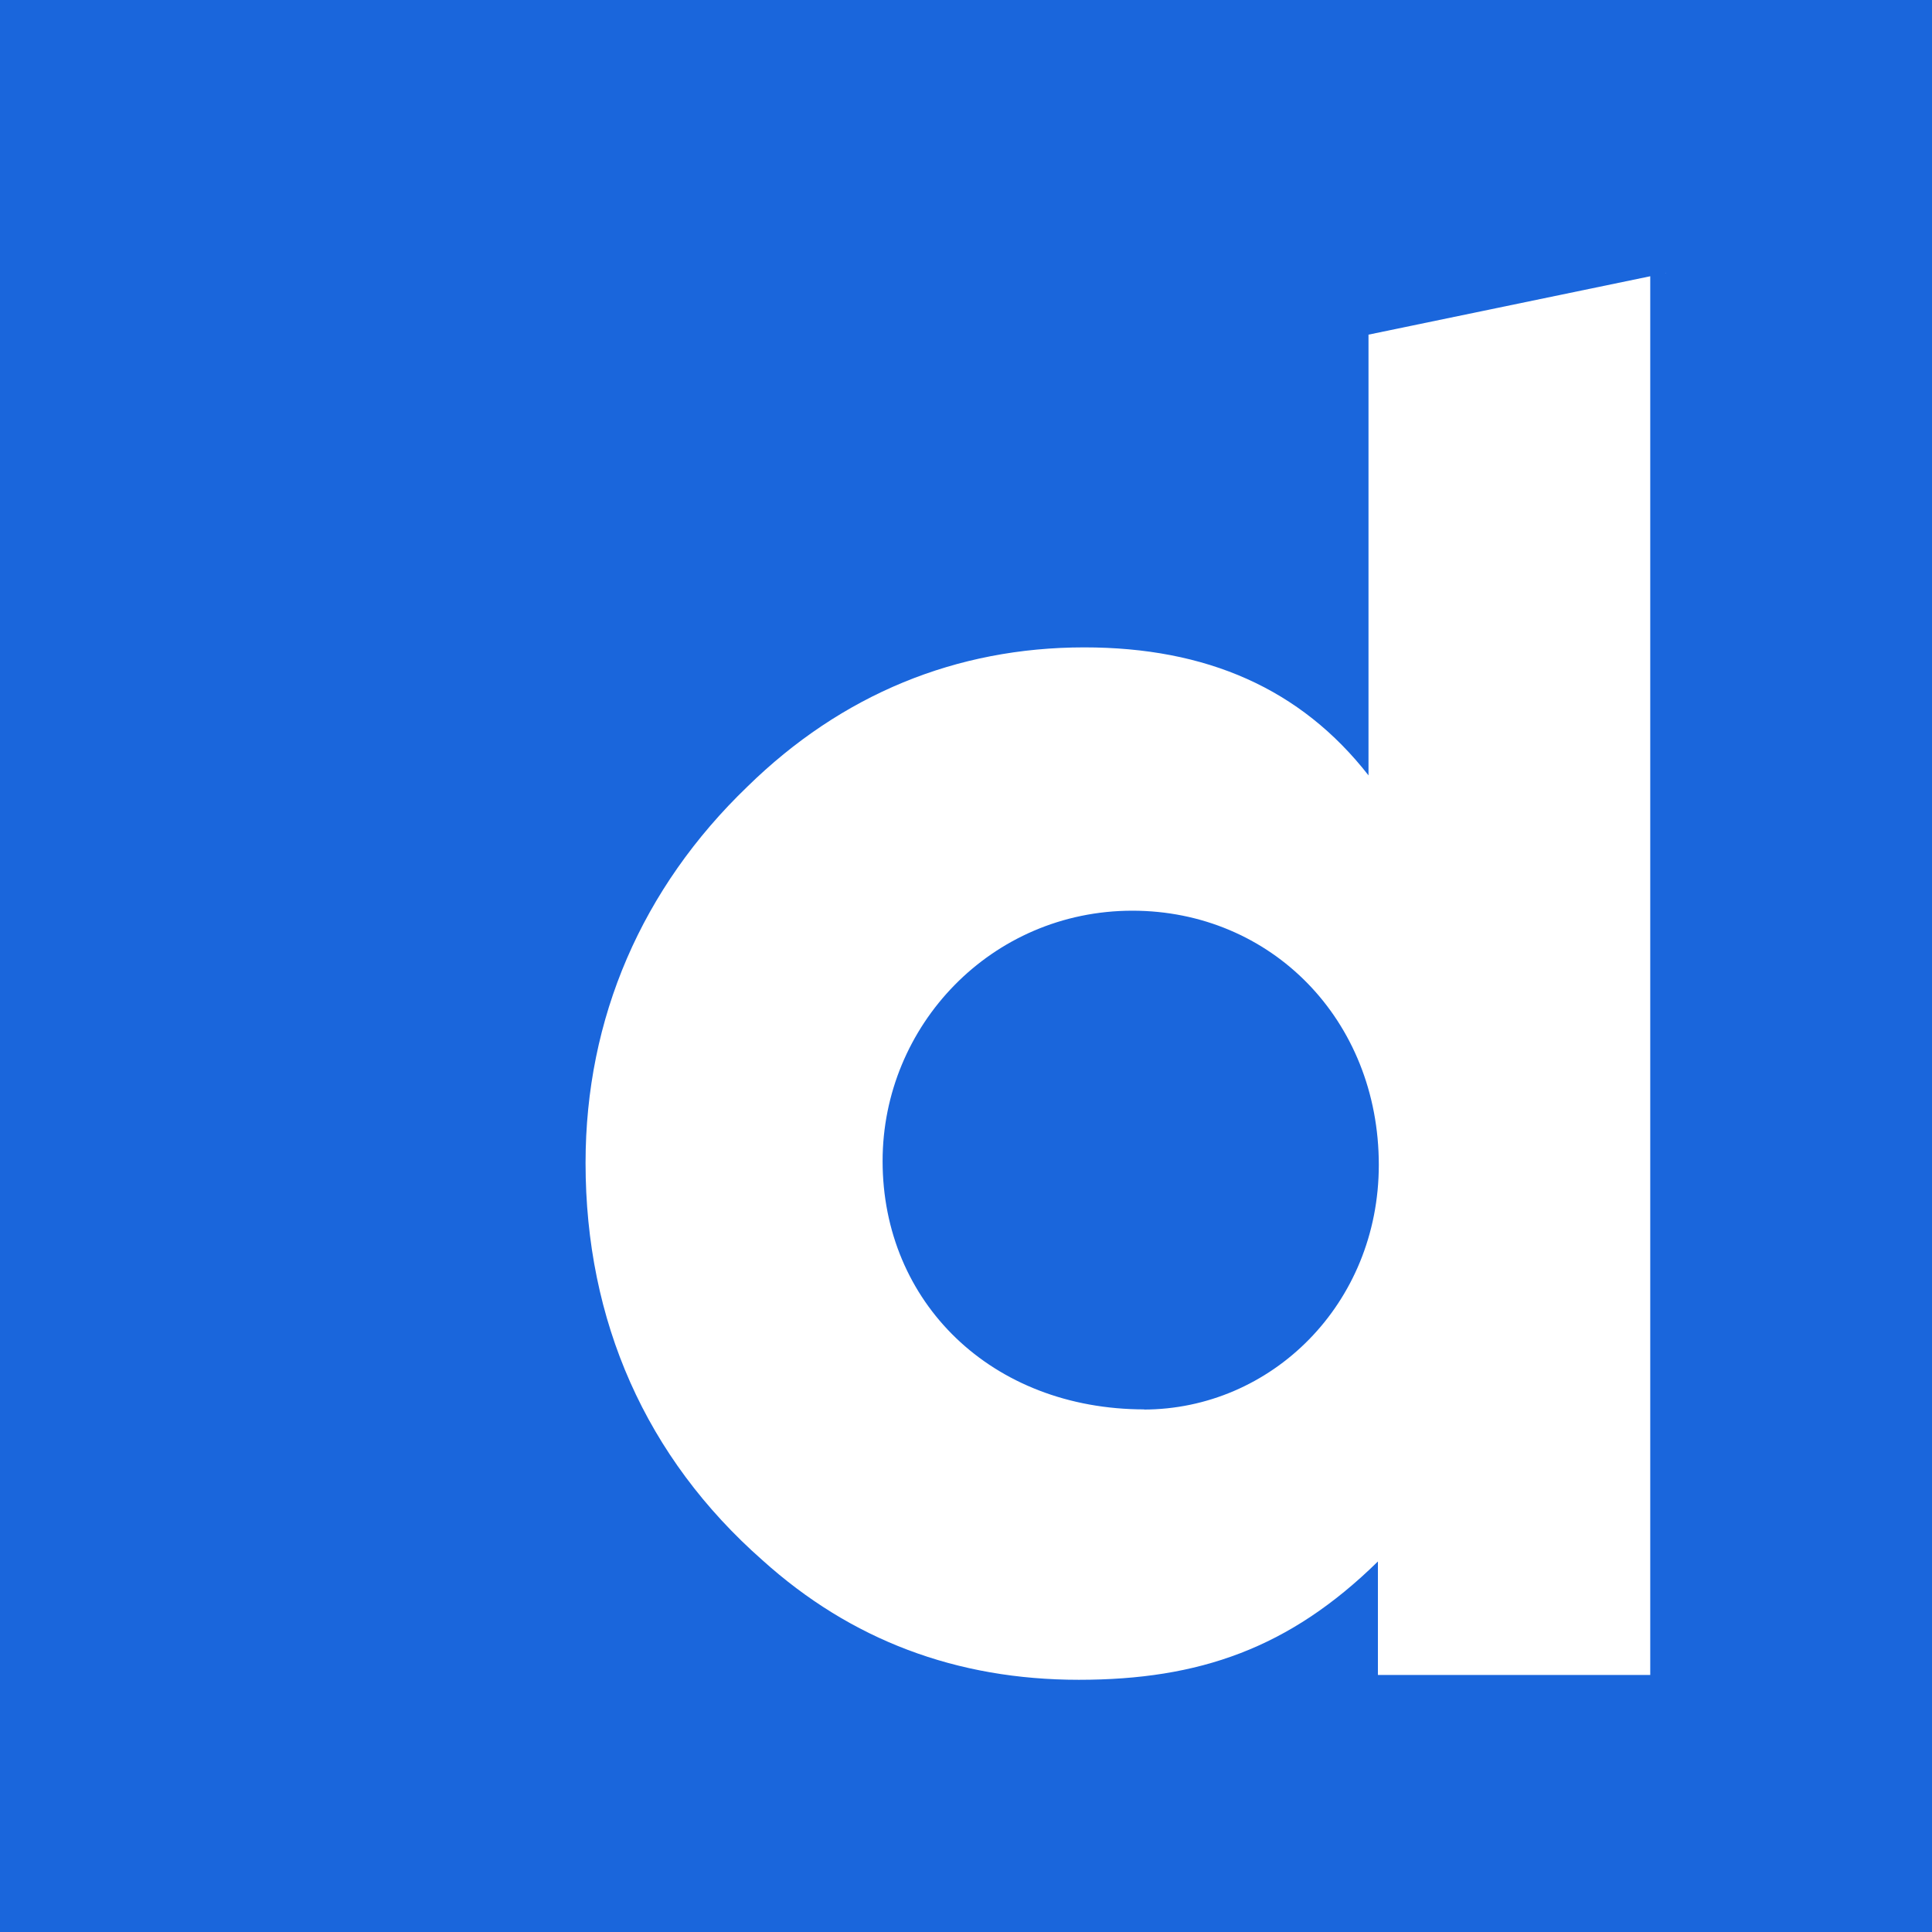 ﻿<?xml version="1.0" encoding="utf-8"?>
<svg version="1.1" xmlns:xlink="http://www.w3.org/1999/xlink" width="48px" height="48px" xmlns="http://www.w3.org/2000/svg">
  <defs>
    <pattern id="BGPattern" patternUnits="userSpaceOnUse" alignment="0 0" imageRepeat="None" />
    <mask fill="white" id="Clip6797">
      <path d="M 28.132 22.626  L 28.136 22.626  C 24.628 22.626  21.928 25.48  21.928 28.846  C 21.928 32.352  24.628 35.016  28.438 35.016  L 28.406 35.02  C 31.586 35.02  34.256 32.4  34.256 28.94  C 34.256 25.34  31.584 22.626  28.132 22.626  Z M 48 0  L 0 0  L 0 48  L 48 48  L 48 0  Z M 41 41.614  L 41.386 41.614  L 34.234 41.614  L 34.234 38.794  C 32.034 40.954  29.788 41.734  26.804 41.734  C 23.76 41.734  21.14 40.744  18.944 38.764  C 16.048 36.214  14.548 32.824  14.548 28.892  C 14.548 25.292  15.948 22.064  18.568 19.544  C 20.908 17.252  23.758 16.084  26.938 16.084  C 29.978 16.084  32.318 17.11  34 19.264  L 34 8.314  L 41.384 6.784  L 41.384 6.78  L 41.388 6.786  L 41 6.786  L 41 41.614  Z " fill-rule="evenodd" />
    </mask>
  </defs>
  <g>
    <path d="M 28.132 22.626  L 28.136 22.626  C 24.628 22.626  21.928 25.48  21.928 28.846  C 21.928 32.352  24.628 35.016  28.438 35.016  L 28.406 35.02  C 31.586 35.02  34.256 32.4  34.256 28.94  C 34.256 25.34  31.584 22.626  28.132 22.626  Z M 48 0  L 0 0  L 0 48  L 48 48  L 48 0  Z M 41 41.614  L 41.386 41.614  L 34.234 41.614  L 34.234 38.794  C 32.034 40.954  29.788 41.734  26.804 41.734  C 23.76 41.734  21.14 40.744  18.944 38.764  C 16.048 36.214  14.548 32.824  14.548 28.892  C 14.548 25.292  15.948 22.064  18.568 19.544  C 20.908 17.252  23.758 16.084  26.938 16.084  C 29.978 16.084  32.318 17.11  34 19.264  L 34 8.314  L 41.384 6.784  L 41.384 6.78  L 41.388 6.786  L 41 6.786  L 41 41.614  Z " fill-rule="nonzero" fill="rgba(26, 102, 220, 1)" stroke="none" class="fill" />
    <path d="M 28.132 22.626  L 28.136 22.626  C 24.628 22.626  21.928 25.48  21.928 28.846  C 21.928 32.352  24.628 35.016  28.438 35.016  L 28.406 35.02  C 31.586 35.02  34.256 32.4  34.256 28.94  C 34.256 25.34  31.584 22.626  28.132 22.626  Z " stroke-width="0" stroke-dasharray="0" stroke="rgba(255, 255, 255, 0)" fill="none" class="stroke" mask="url(#Clip6797)" />
    <path d="M 48 0  L 0 0  L 0 48  L 48 48  L 48 0  Z " stroke-width="0" stroke-dasharray="0" stroke="rgba(255, 255, 255, 0)" fill="none" class="stroke" mask="url(#Clip6797)" />
    <path d="M 41 41.614  L 41.386 41.614  L 34.234 41.614  L 34.234 38.794  C 32.034 40.954  29.788 41.734  26.804 41.734  C 23.76 41.734  21.14 40.744  18.944 38.764  C 16.048 36.214  14.548 32.824  14.548 28.892  C 14.548 25.292  15.948 22.064  18.568 19.544  C 20.908 17.252  23.758 16.084  26.938 16.084  C 29.978 16.084  32.318 17.11  34 19.264  L 34 8.314  L 41.384 6.784  L 41.384 6.78  L 41.388 6.786  L 41 6.786  L 41 41.614  Z " stroke-width="0" stroke-dasharray="0" stroke="rgba(255, 255, 255, 0)" fill="none" class="stroke" mask="url(#Clip6797)" />
  </g>
</svg>